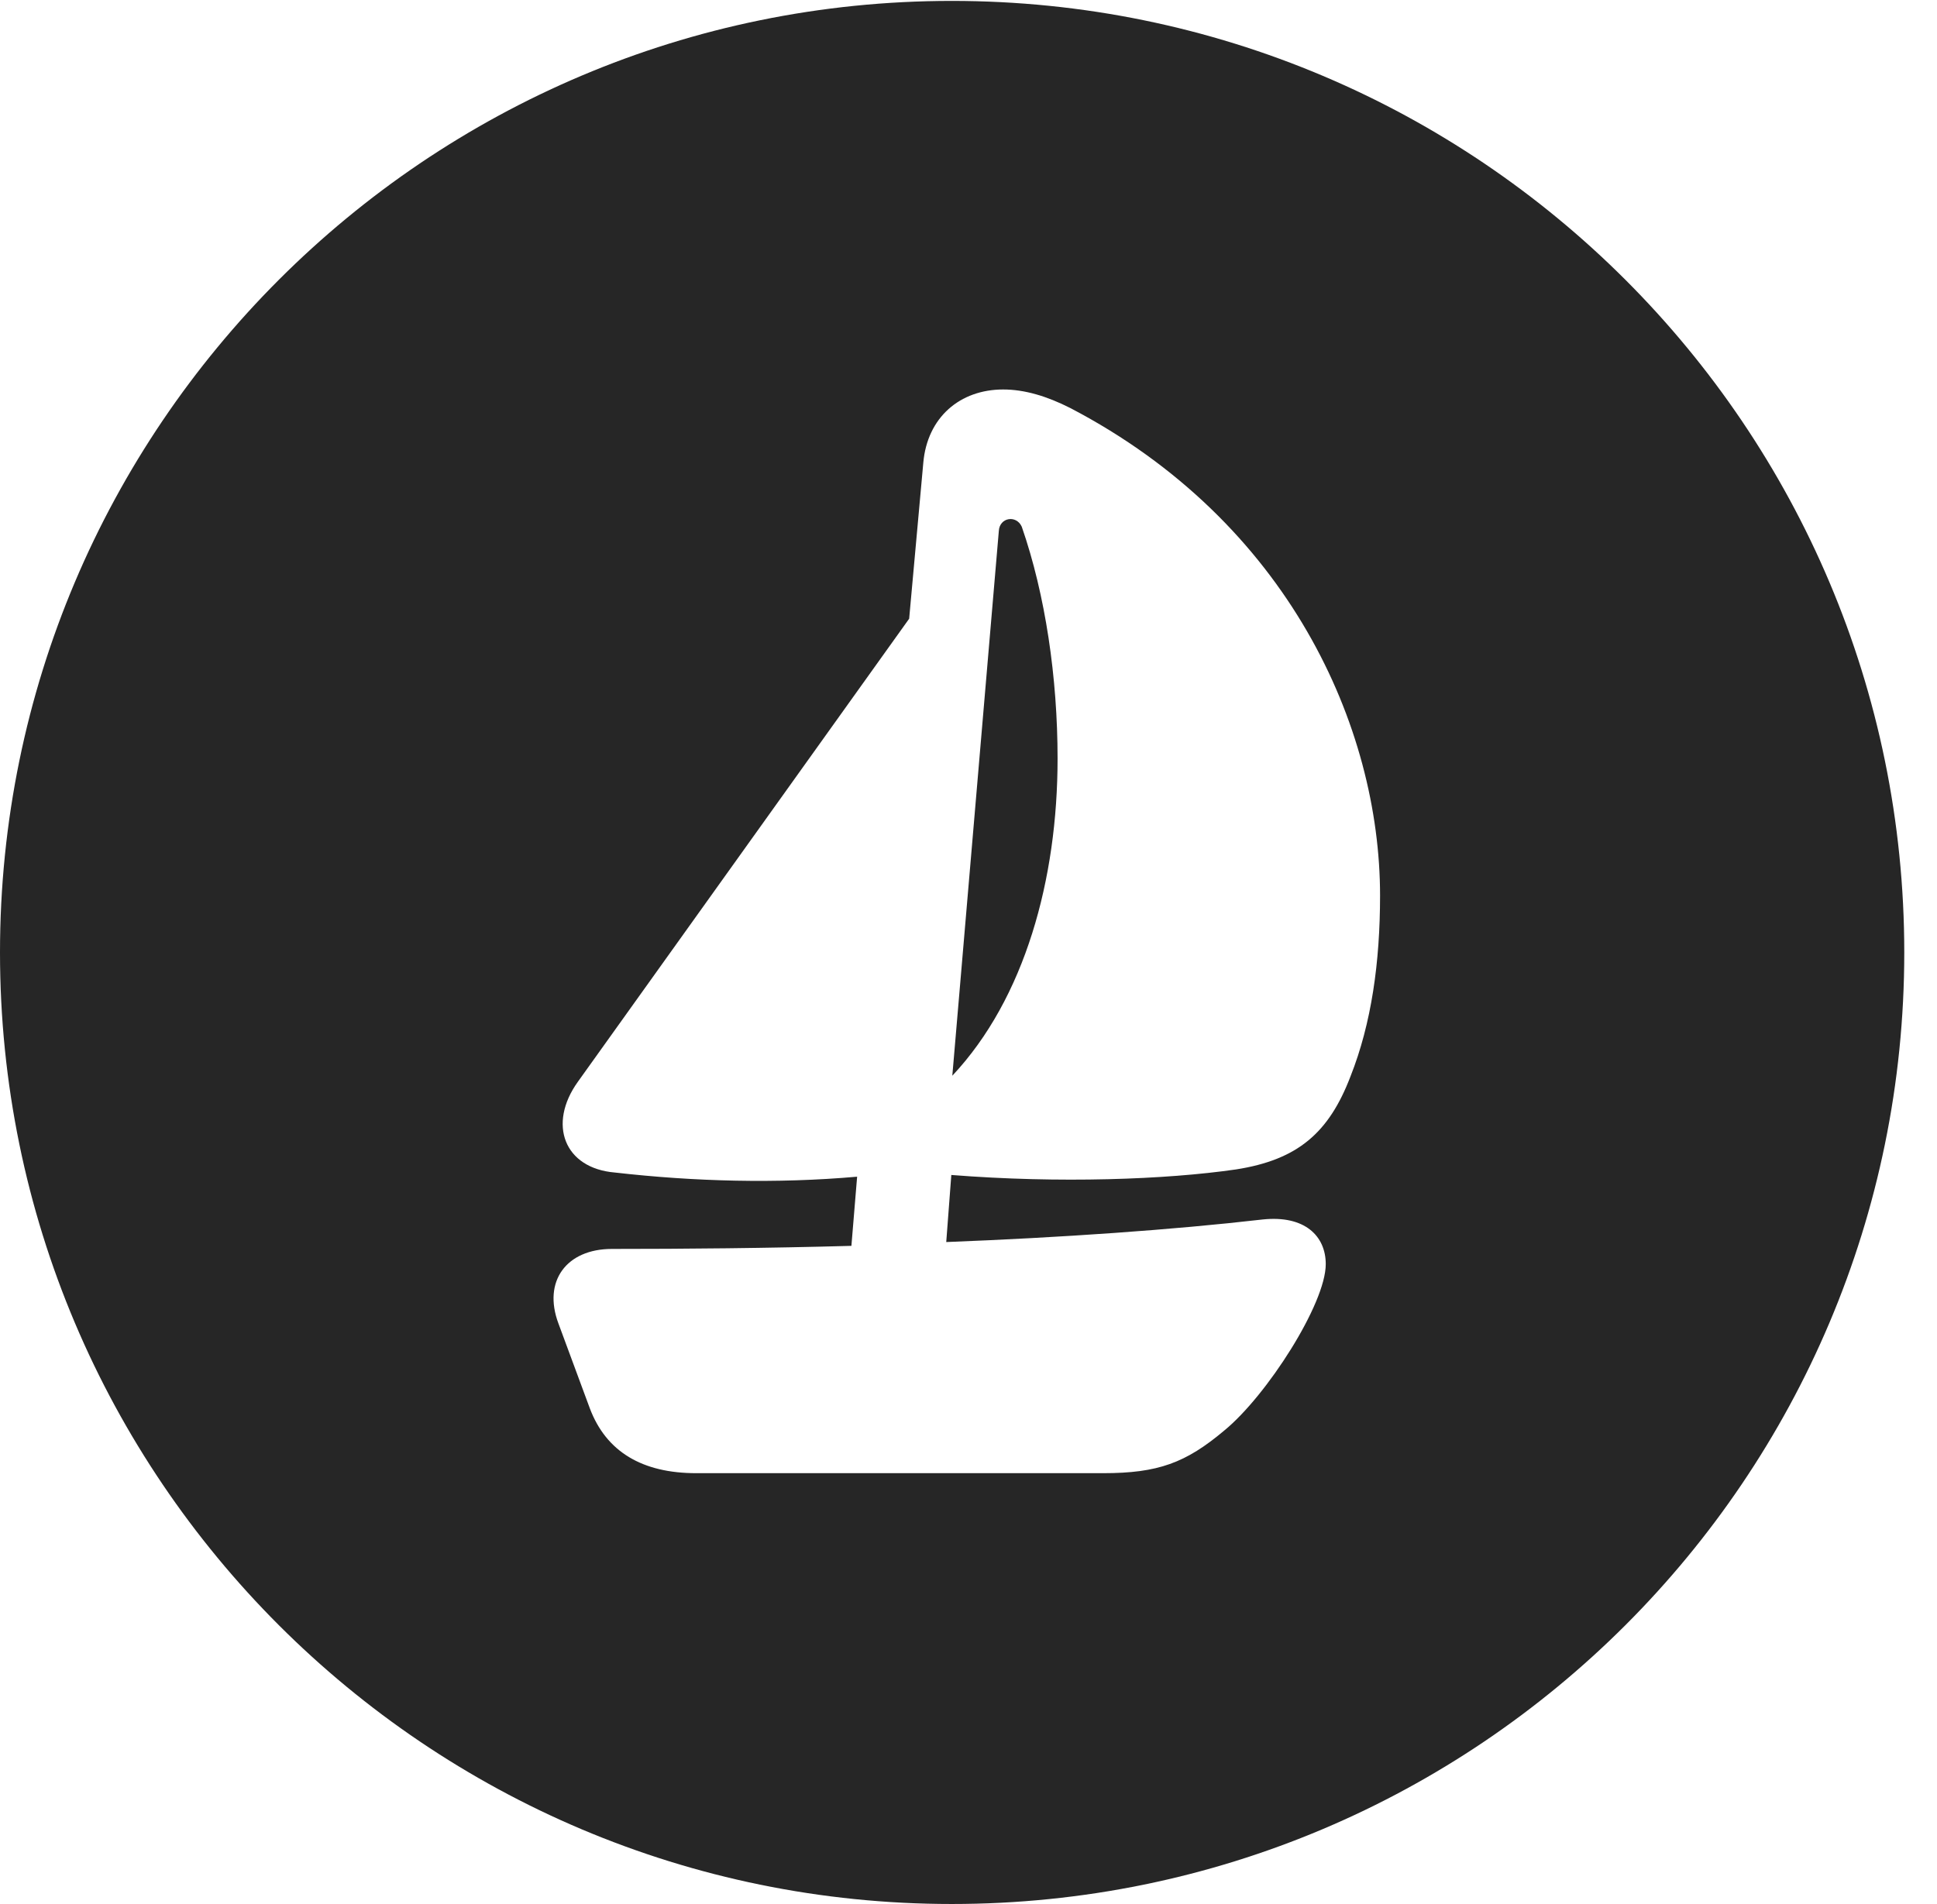 <?xml version="1.0" encoding="UTF-8"?>
<!--Generator: Apple Native CoreSVG 326-->
<!DOCTYPE svg PUBLIC "-//W3C//DTD SVG 1.1//EN" "http://www.w3.org/Graphics/SVG/1.1/DTD/svg11.dtd">
<svg version="1.1" xmlns="http://www.w3.org/2000/svg" xmlns:xlink="http://www.w3.org/1999/xlink"
       viewBox="0 0 21.365 21.006">
       <g>
              <rect height="21.006" opacity="0" width="21.365" x="0" y="0" />
              <path d="M21.004 10.508C21.004 16.304 16.302 21.006 10.498 21.006C4.704 21.006 0 16.304 0 10.508C0 4.714 4.704 0.01 10.498 0.01C16.302 0.01 21.004 4.714 21.004 10.508ZM10.184 5.105L10.028 6.826L6.373 11.936C6.04 12.401 6.221 12.889 6.782 12.936C7.658 13.036 8.564 13.06 9.454 12.982L9.391 13.745C8.459 13.771 7.555 13.779 6.749 13.779C6.249 13.779 5.985 14.134 6.159 14.6L6.507 15.541C6.688 16.017 7.084 16.253 7.68 16.253L12.168 16.253C12.773 16.253 13.079 16.14 13.504 15.782C13.972 15.399 14.623 14.384 14.623 13.947C14.623 13.635 14.39 13.405 13.927 13.454C12.94 13.568 11.701 13.654 10.437 13.703L10.493 12.963C11.683 13.057 12.861 13.014 13.632 12.902C14.314 12.796 14.658 12.498 14.896 11.875C15.127 11.292 15.222 10.616 15.222 9.881C15.222 8.015 14.209 5.758 11.808 4.503C11.544 4.369 11.299 4.297 11.065 4.297C10.589 4.297 10.228 4.604 10.184 5.105ZM11.27 5.811C11.531 6.563 11.665 7.478 11.665 8.369C11.665 9.699 11.305 11.015 10.504 11.868L11.017 5.858C11.025 5.708 11.21 5.678 11.27 5.811Z"
                     fill="currentColor" fill-opacity="0.85" />
       </g>
</svg>